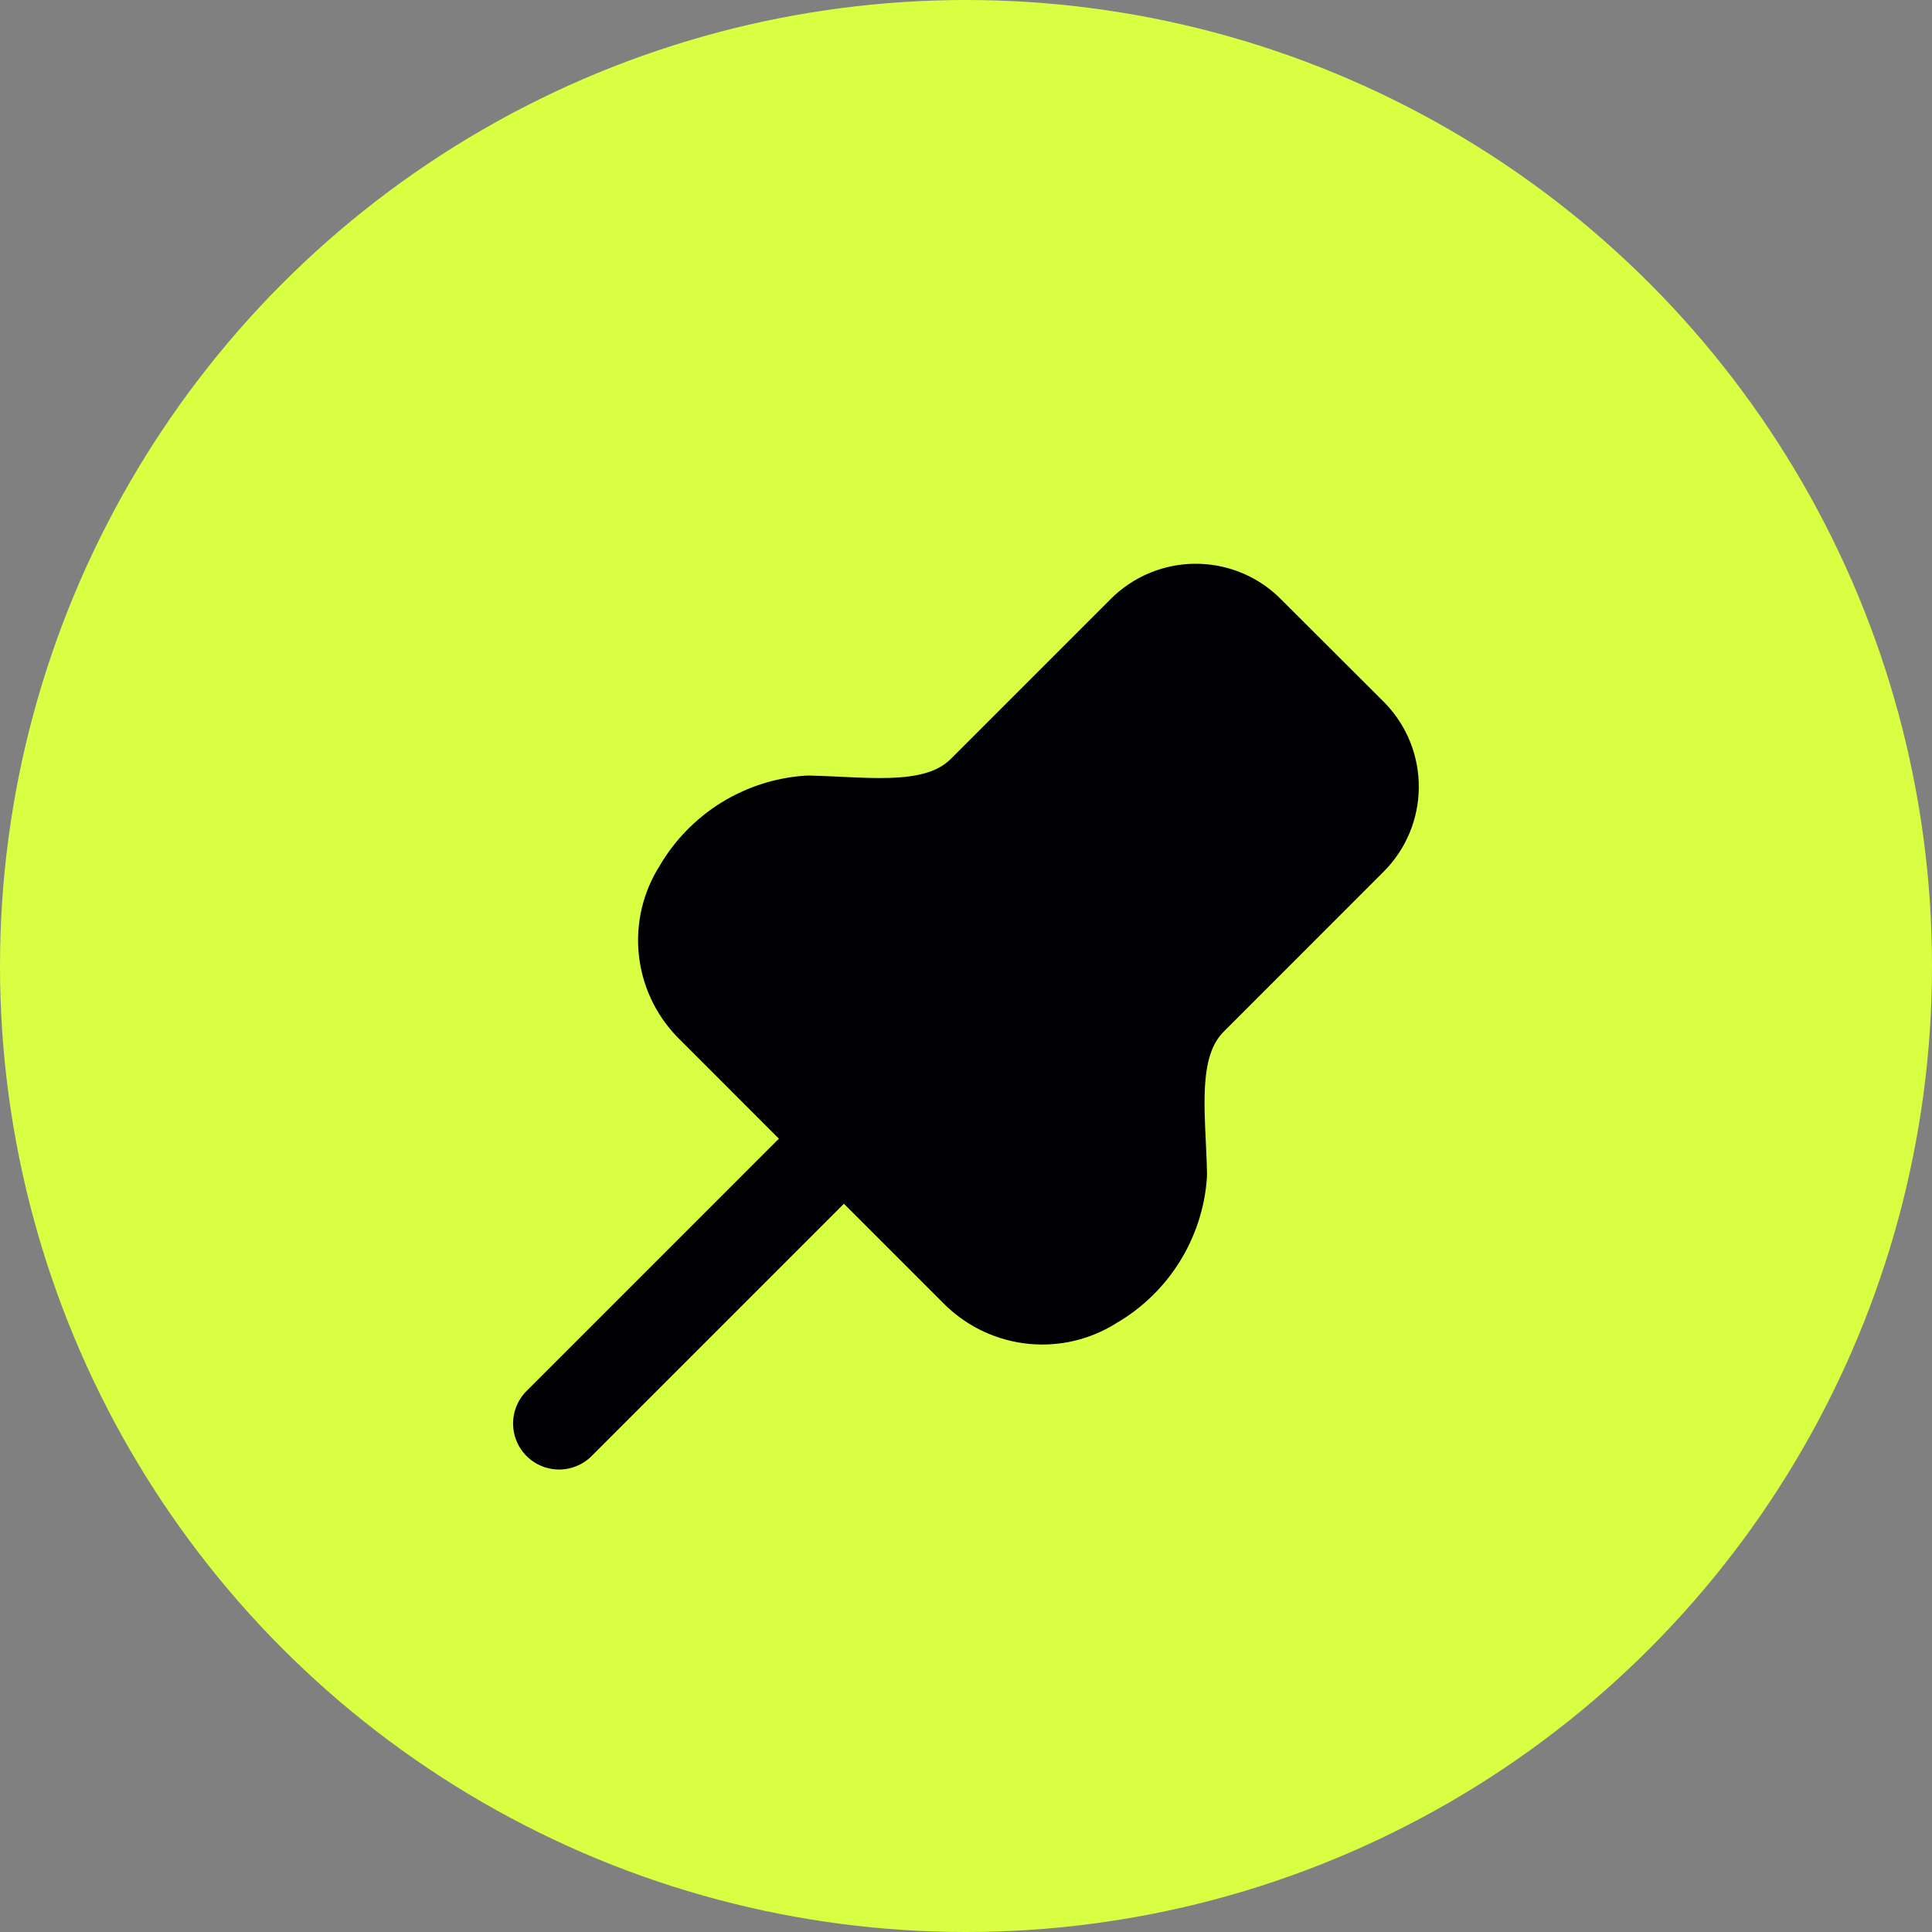 <svg width="21" height="21" viewBox="0 0 21 21" fill="none" xmlns="http://www.w3.org/2000/svg">
<rect x="0" y="0" width="21" height="21" fill="#808080" stroke="none"/>
<g id="Group 48295">
<circle id="Ellipse 23" cx="10.5" cy="10.5" r="10.5" fill="#D9FF43"/>
<g id="Vector">
<path id="Vector-28" fill-rule="evenodd" clip-rule="evenodd" d="M10.626 13.83L9.173 12.377L7.72 10.923C7.393 10.585 7.342 10.066 7.598 9.67C7.846 9.241 8.291 8.964 8.785 8.93C9.452 8.943 10.214 9.077 10.69 8.601L12.423 6.868C12.735 6.552 13.244 6.547 13.561 6.858L14.692 7.987C15.002 8.304 14.998 8.813 14.682 9.125L12.948 10.86C12.473 11.336 12.607 12.099 12.62 12.765C12.586 13.259 12.308 13.704 11.879 13.952C11.484 14.208 10.965 14.157 10.626 13.83Z" fill="#010103" stroke="#010103" stroke-linecap="round" stroke-linejoin="round"/>
<g id="Vector-29">
<path fill-rule="evenodd" clip-rule="evenodd" d="M9.173 12.377L6.077 15.473L9.173 12.377Z" fill="#010103"/>
<path d="M9.173 12.377L6.077 15.473" stroke="#010103" stroke-linecap="round"/>
</g>
</g>
</g>
</svg>
